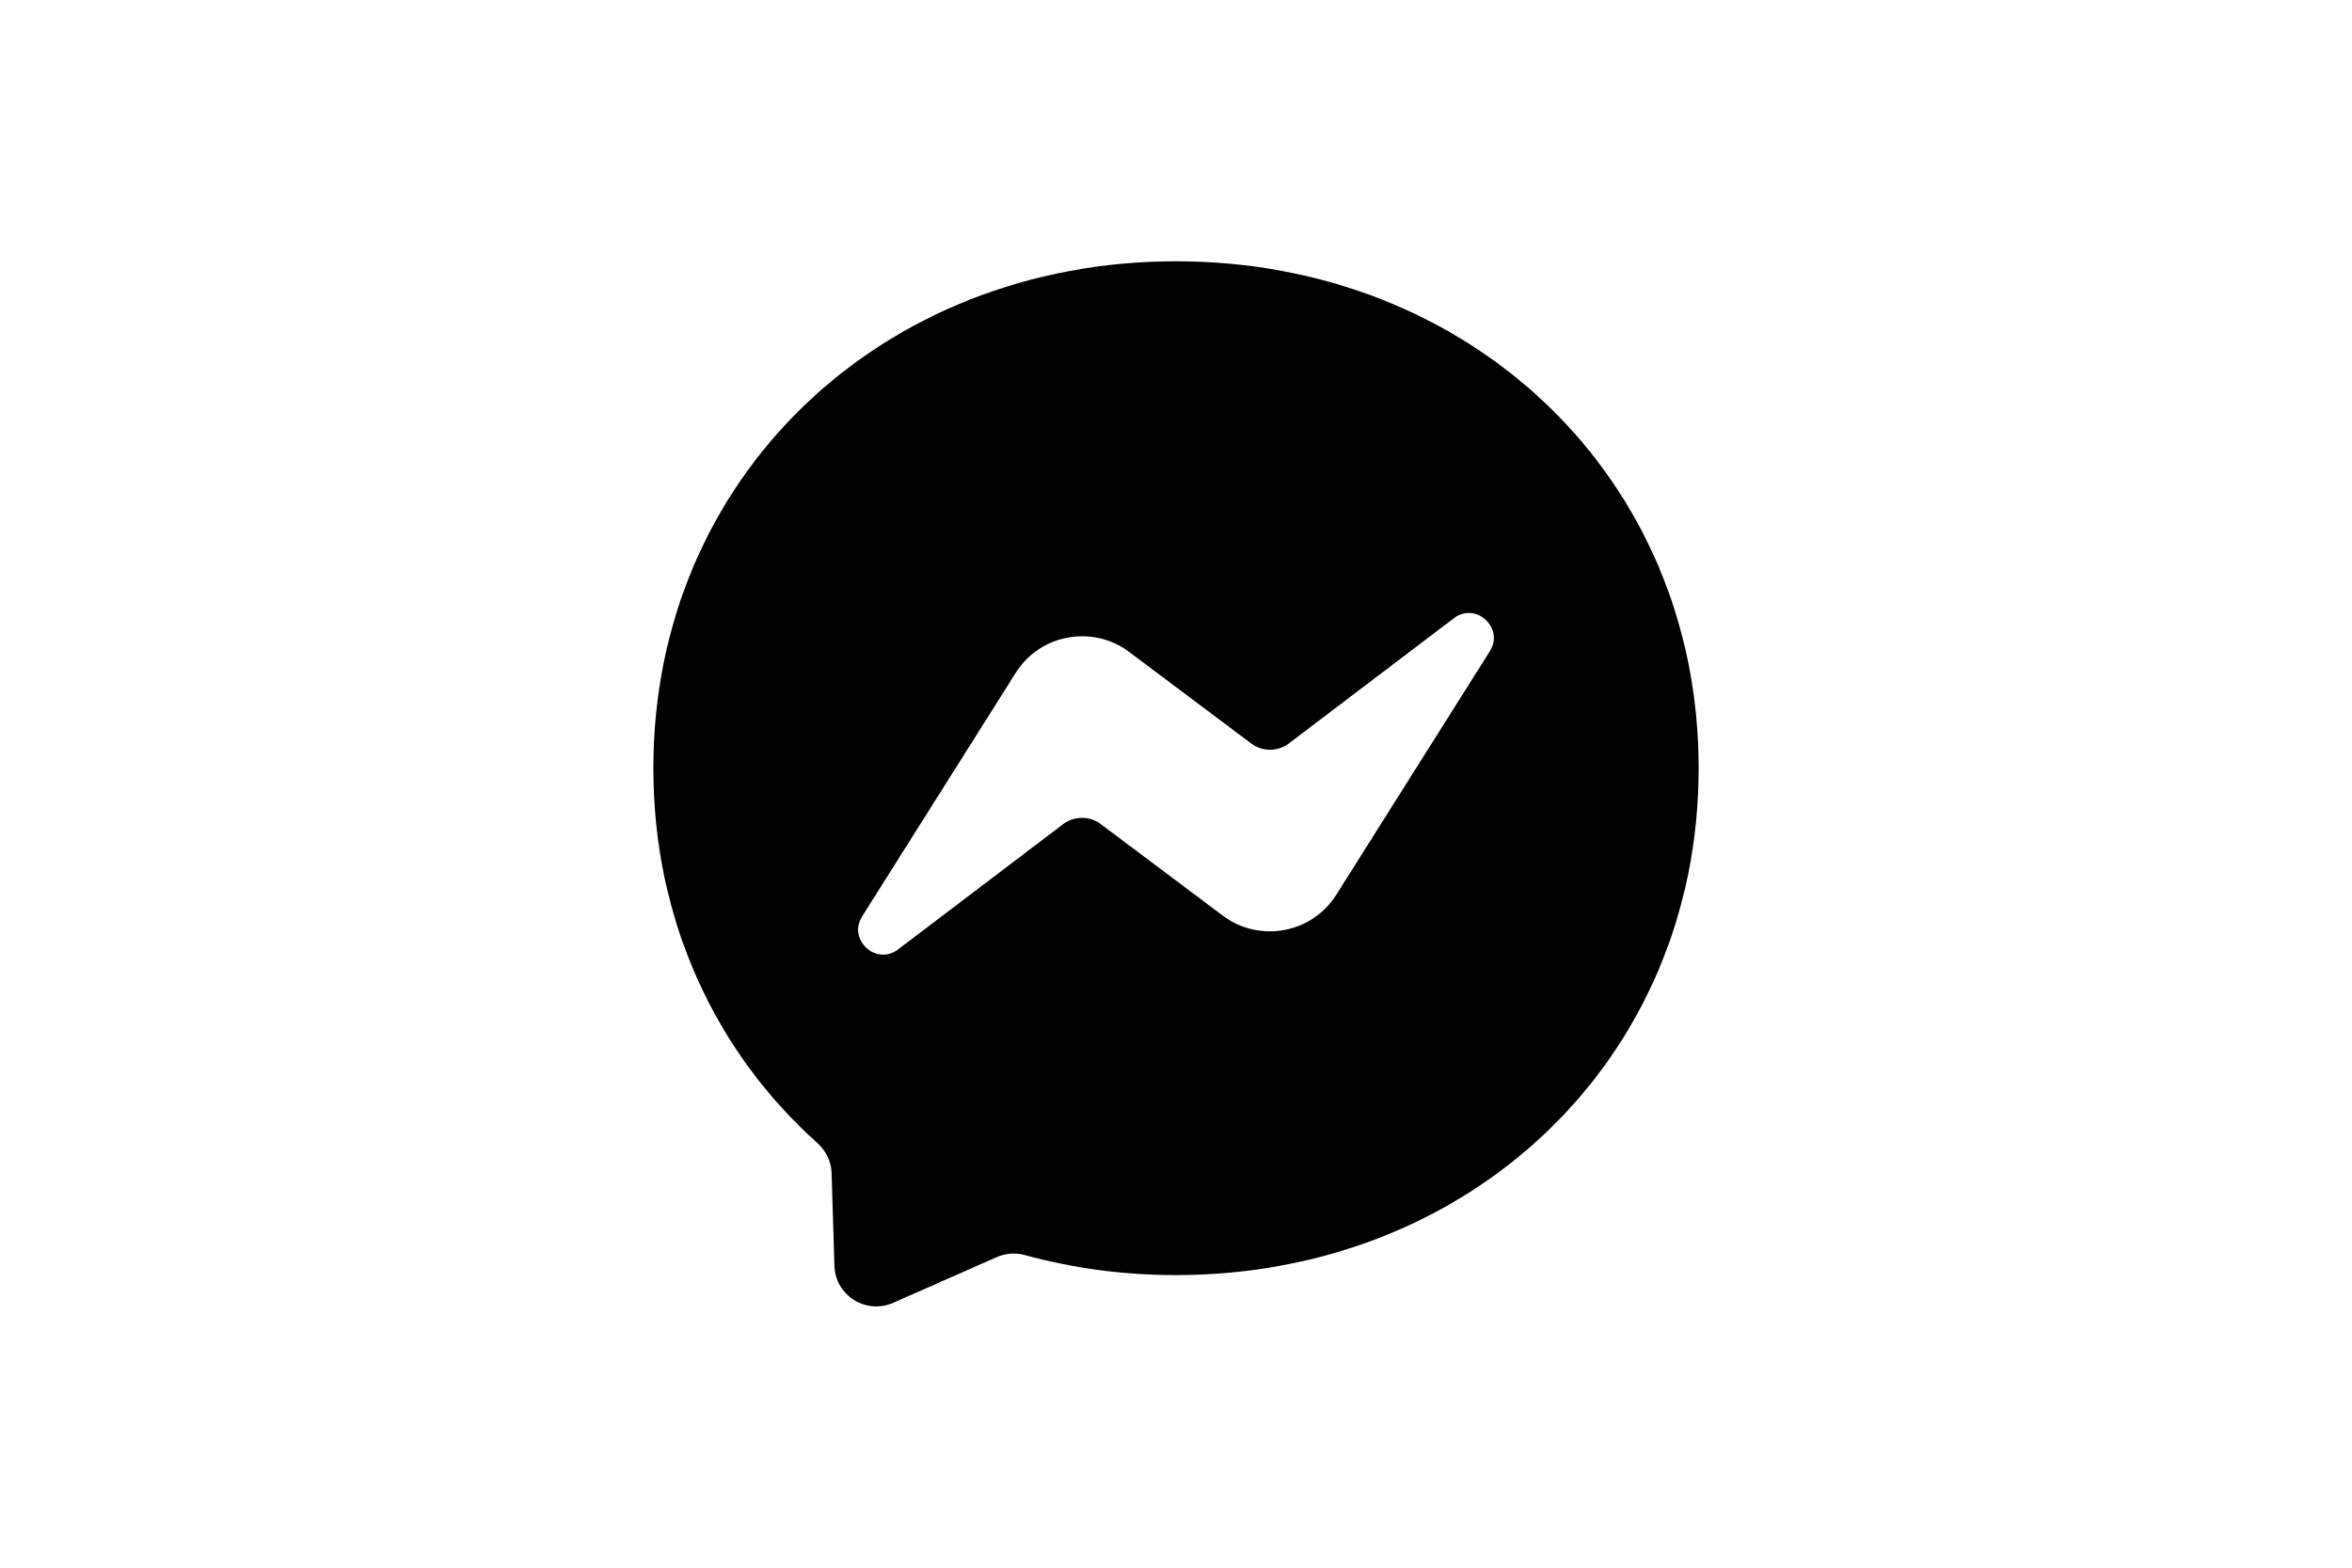 <svg xmlns="http://www.w3.org/2000/svg" height="800" width="1200" viewBox="-149.1 -248.497 1292.2 1490.98"><path d="M497 0C217 0 0 205.1 0 482.1 0 627 59.4 752.2 156.1 838.7c8.1 7.3 13 17.4 13.4 28.3l2.7 88.4c.9 28.2 30 46.5 55.8 35.2l98.6-43.5c8.4-3.7 17.7-4.4 26.5-2 45.3 12.5 93.6 19.1 143.9 19.1 280 0 497-205.1 497-482.1S777 0 497 0zm298.4 370.9l-146 231.6c-23.2 36.8-73 46-107.8 19.9l-116.1-87.1c-10.7-8-25.3-7.9-35.9.1l-156.8 119c-20.9 15.9-48.3-9.2-34.2-31.4l146-231.6c23.2-36.8 73-46 107.8-19.9l116.1 87.1c10.7 8 25.3 7.9 35.9-.1l156.8-119c20.9-15.9 48.3 9.2 34.2 31.4z" fill-rule="evenodd" clip-rule="evenodd"/></svg>